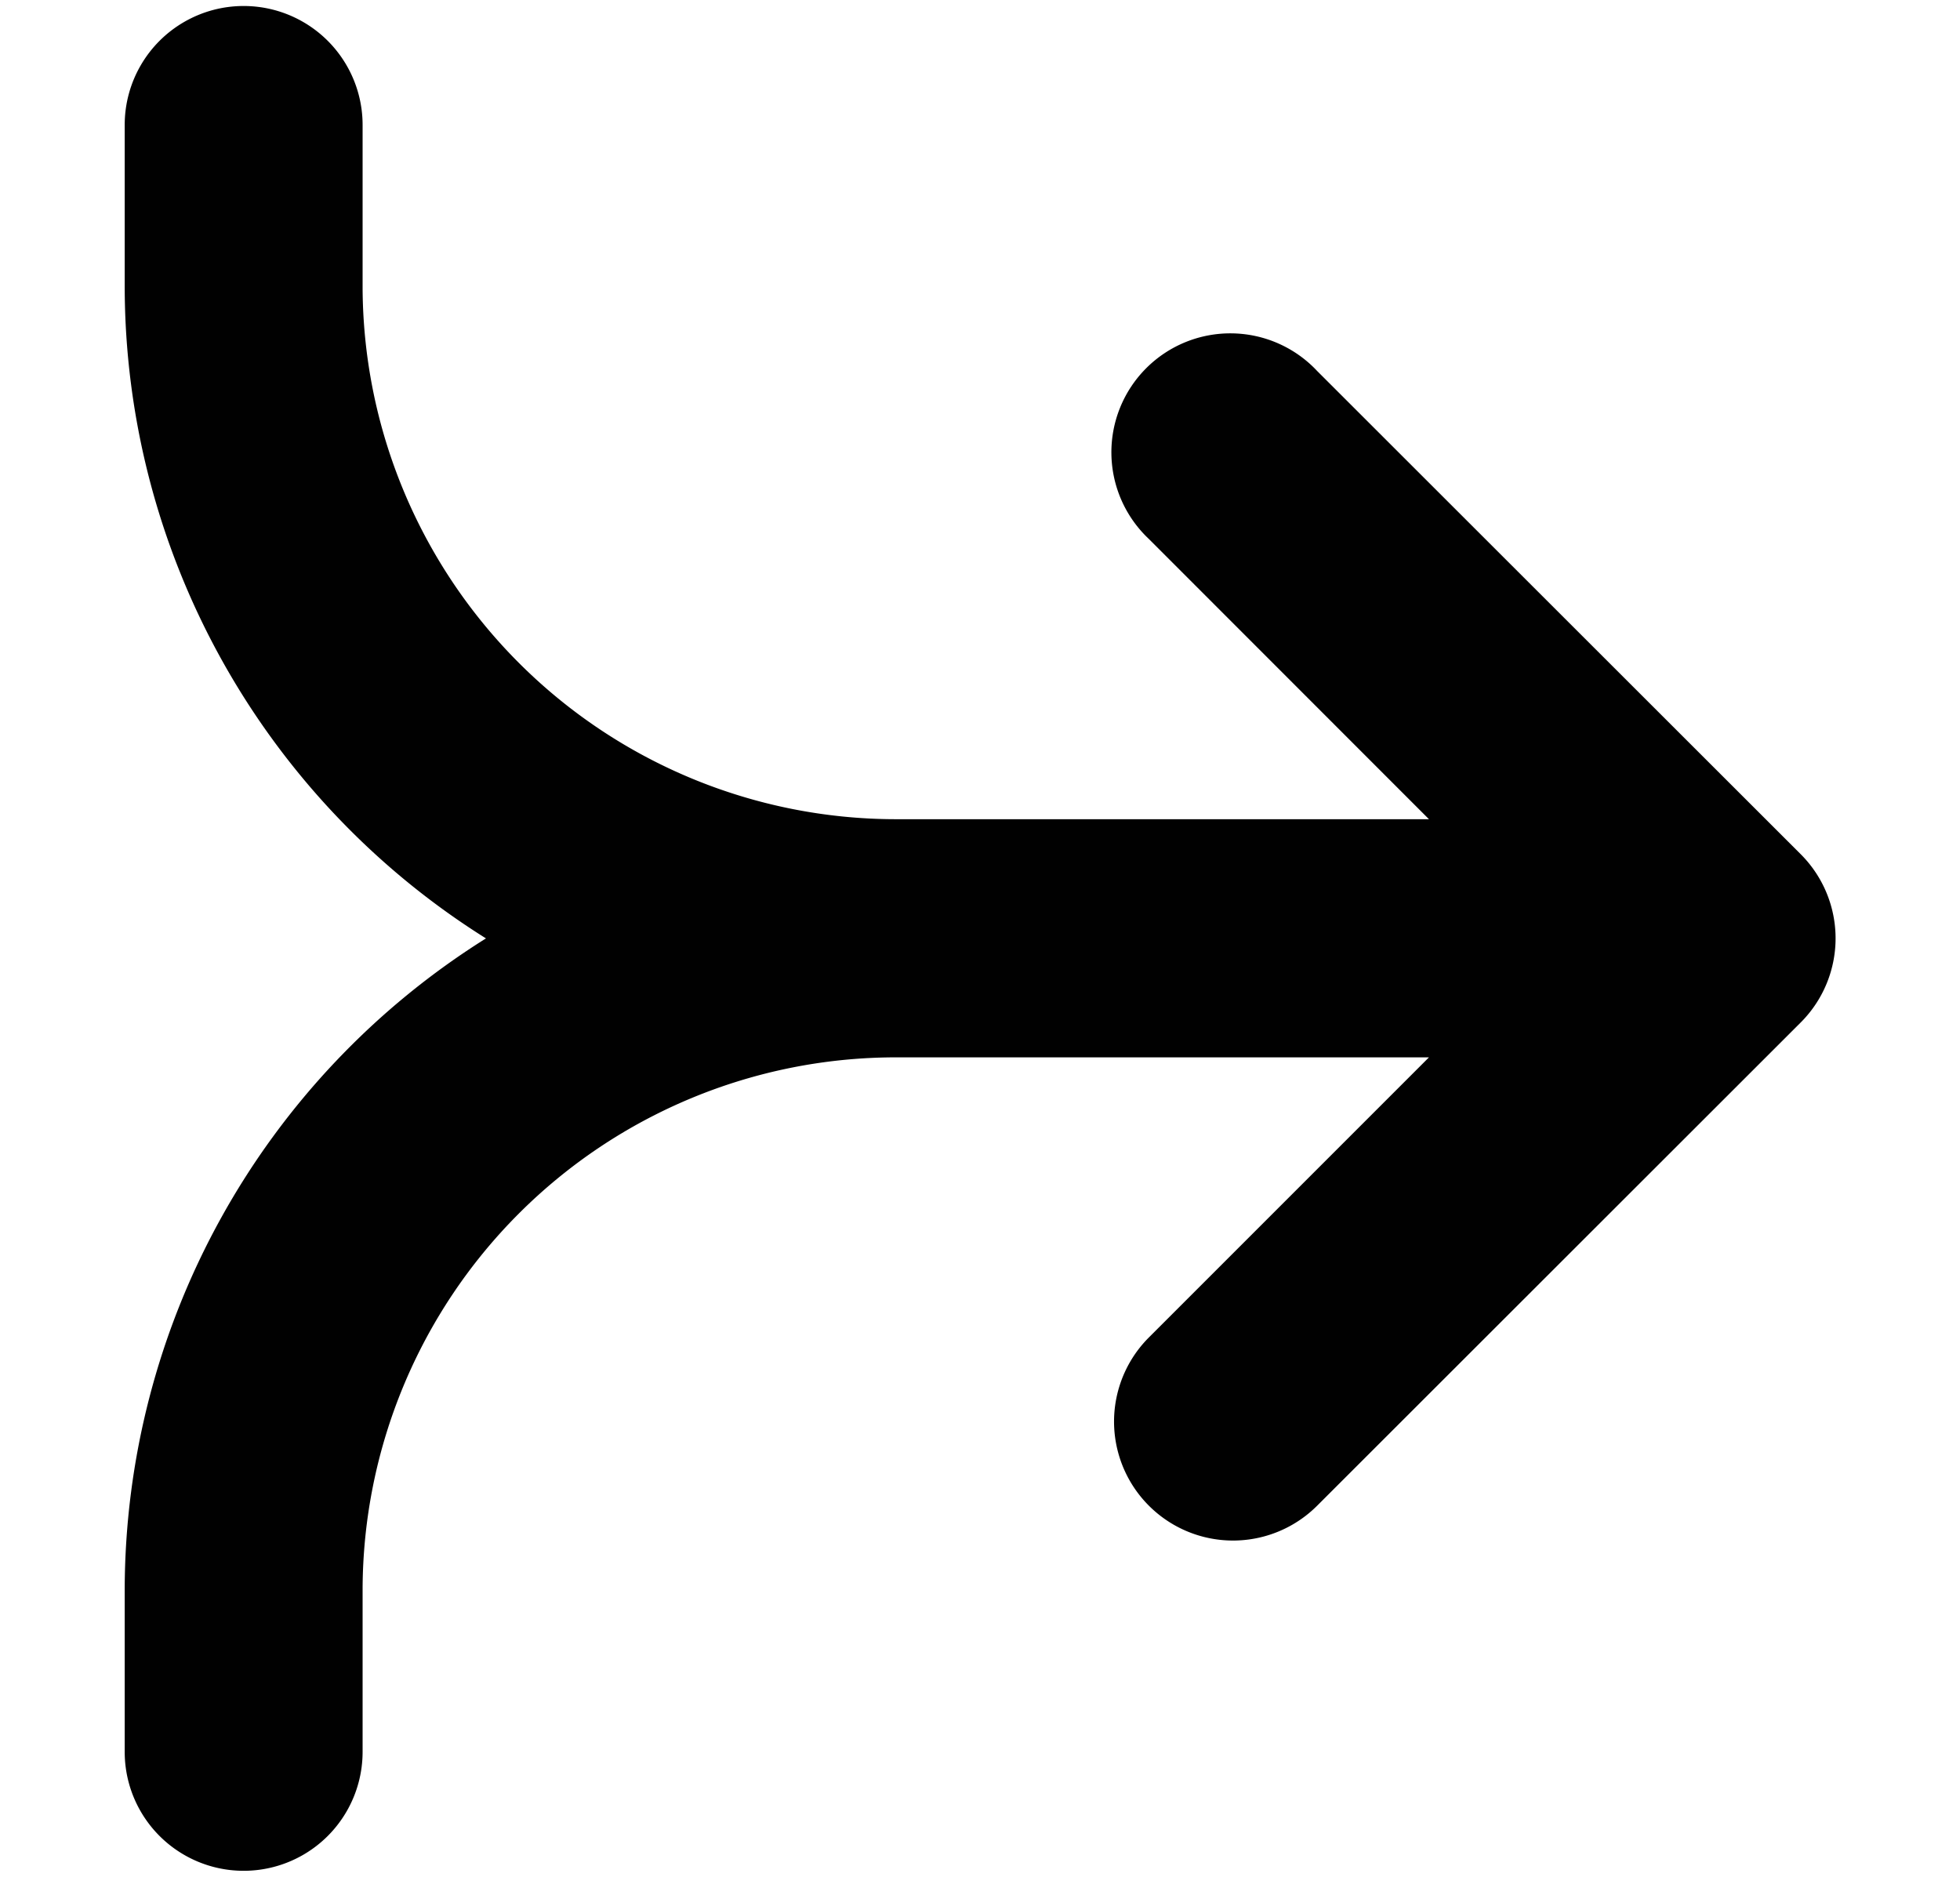 <svg id="Layer_1" data-name="Layer 1" xmlns="http://www.w3.org/2000/svg" viewBox="0 0 16 15.319">
  <title>arrows-merging</title>
  <path d="M14.7,6.973,10.752,3.028A.971.971,0,1,0,9.379,4.4l2.286,2.287H7.31a4.356,4.356,0,0,1-4.35-4.35V1.02a.971.971,0,0,0-1.942,0V2.339A6.288,6.288,0,0,0,3.967,7.66a6.285,6.285,0,0,0-2.949,5.32V14.3a.971.971,0,0,0,1.942,0V12.98A4.354,4.354,0,0,1,7.31,8.631h4.355L9.379,10.917a.971.971,0,0,0,1.373,1.374L14.7,8.346A.971.971,0,0,0,14.7,6.973Z" fill="#010101"/>
</svg>
